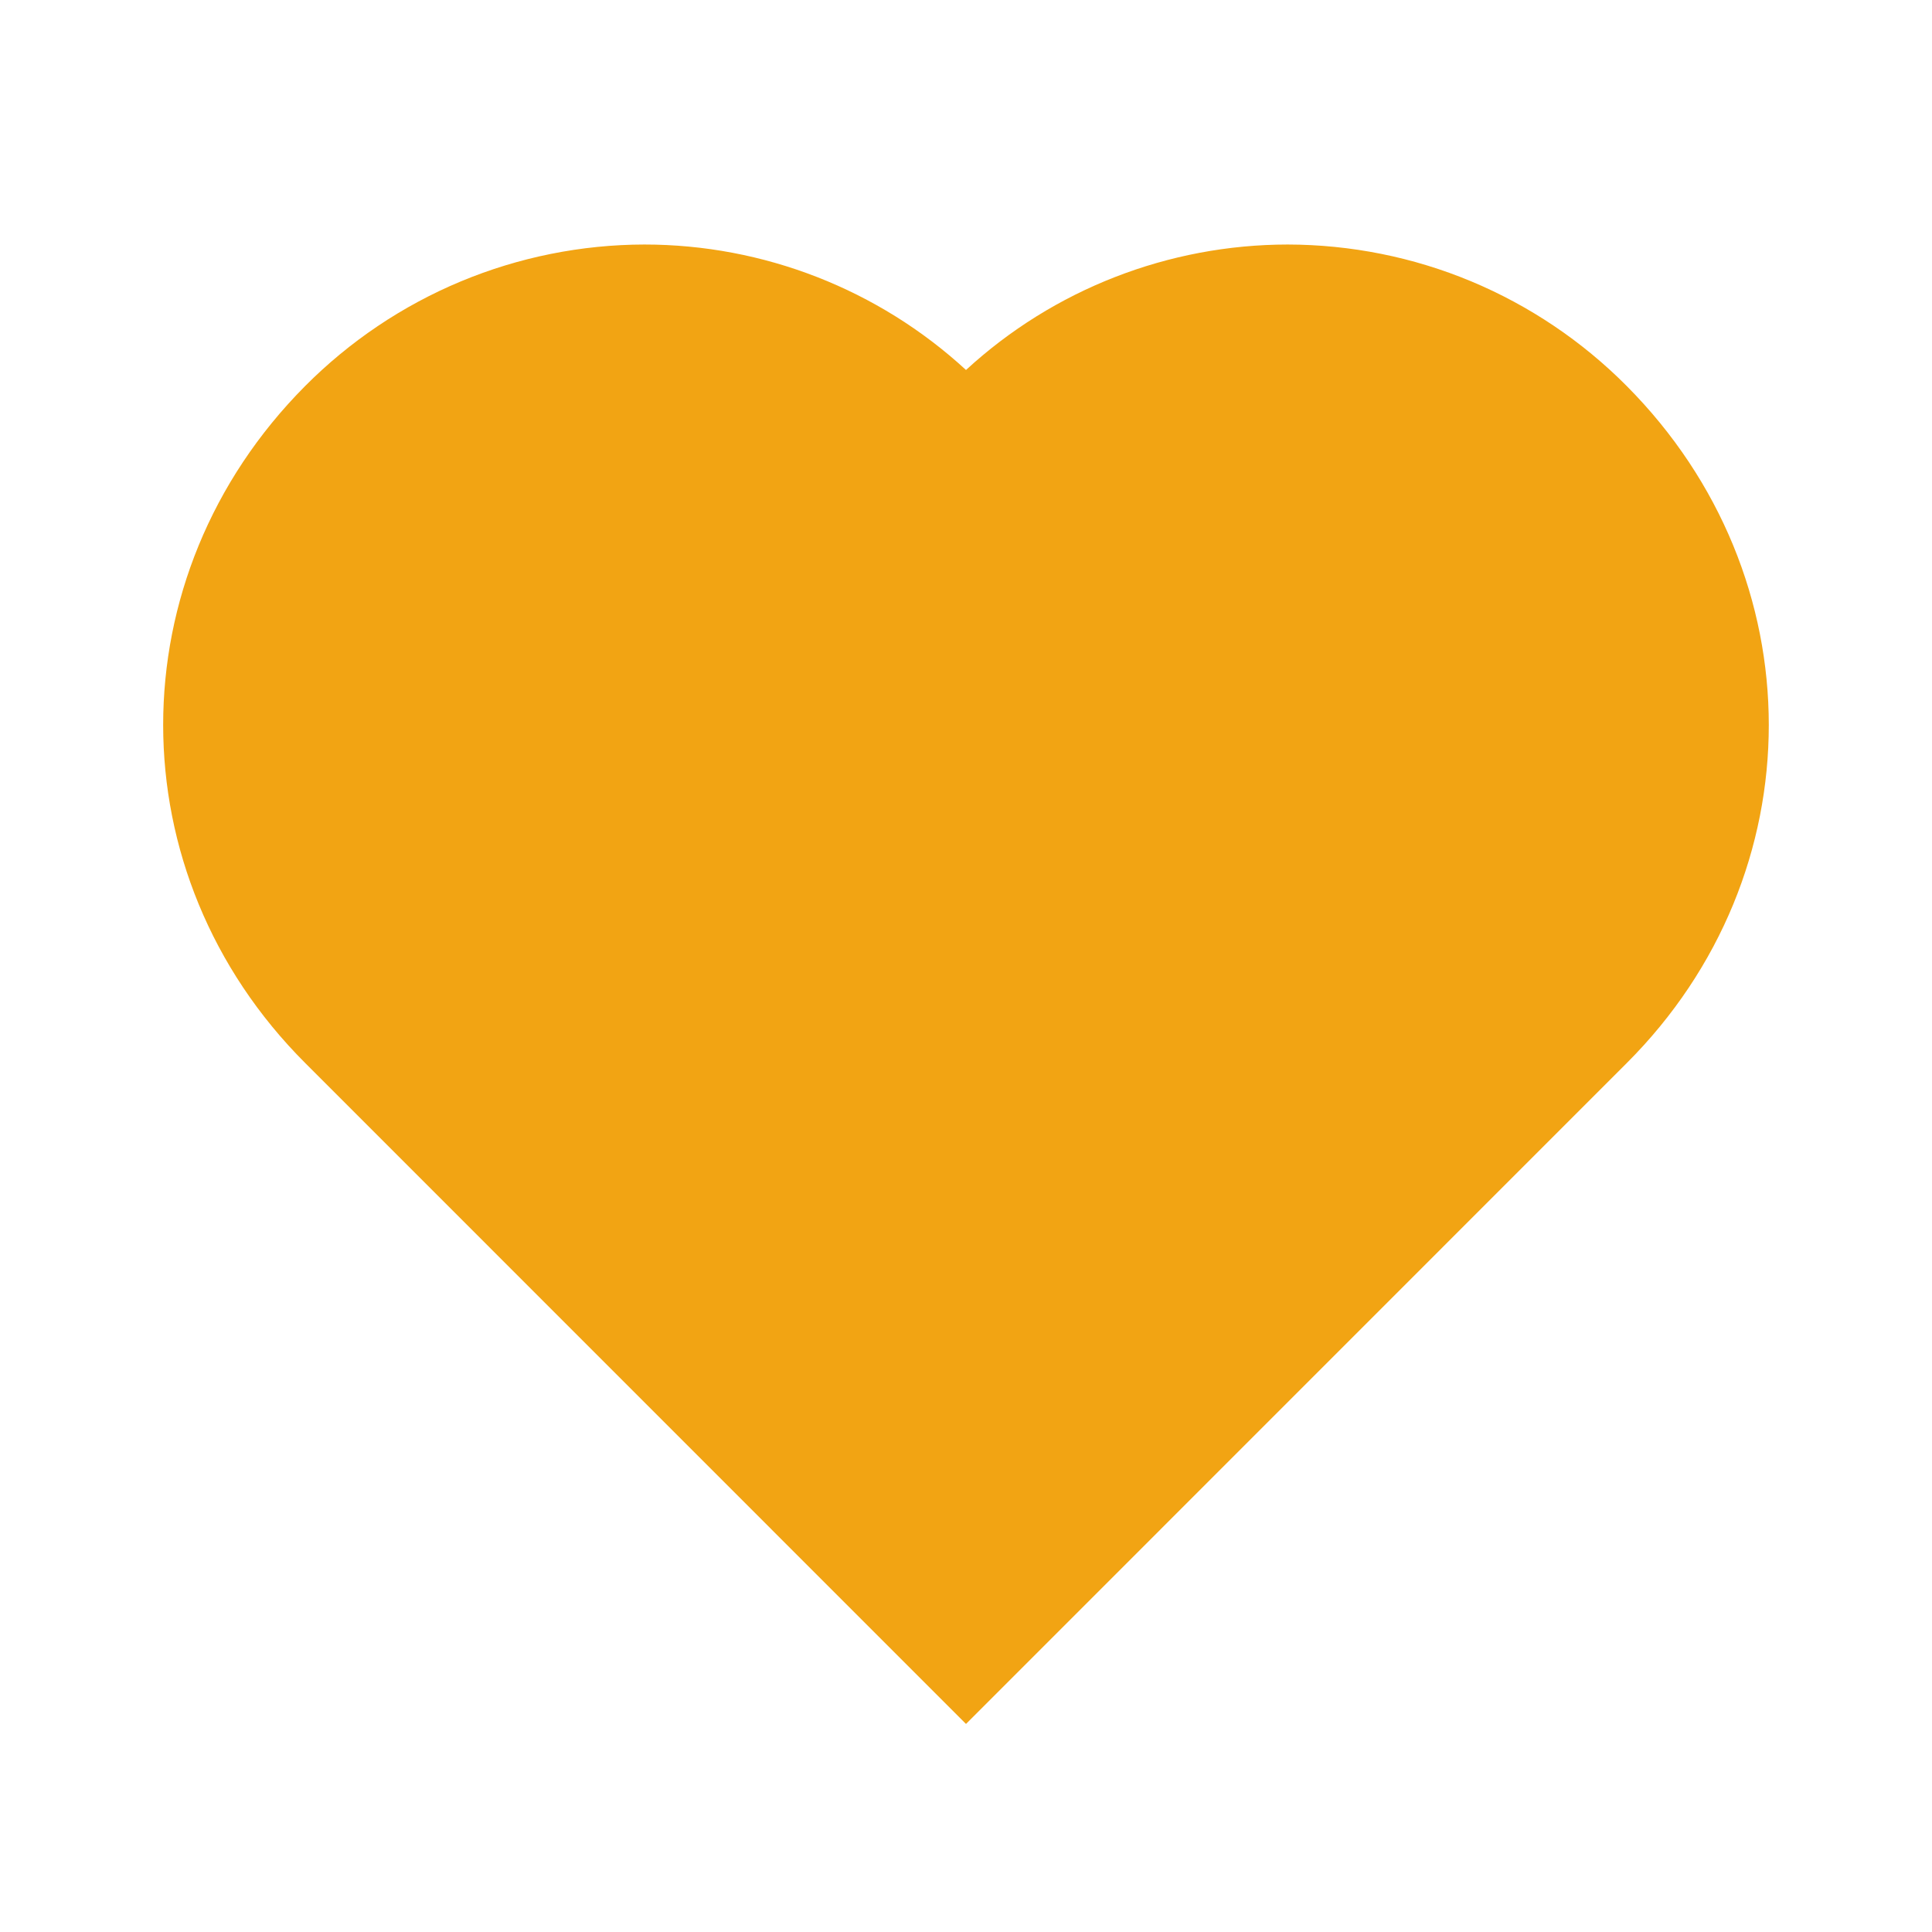 <svg width="16" height="16" viewBox="0 0 16 16" fill="none" xmlns="http://www.w3.org/2000/svg">
<path d="M13.47 3.195C13.102 2.825 12.665 2.531 12.184 2.33C11.702 2.129 11.186 2.026 10.664 2.025C9.677 2.026 8.726 2.396 8 3.064C7.274 2.396 6.323 2.025 5.336 2.025C4.814 2.026 4.297 2.13 3.815 2.331C3.333 2.532 2.895 2.827 2.527 3.197C0.959 4.773 0.959 7.237 2.529 8.805L8 14.277L13.471 8.805C15.041 7.237 15.041 4.773 13.47 3.195V3.195Z" fill="#F2A413"/>
</svg>
